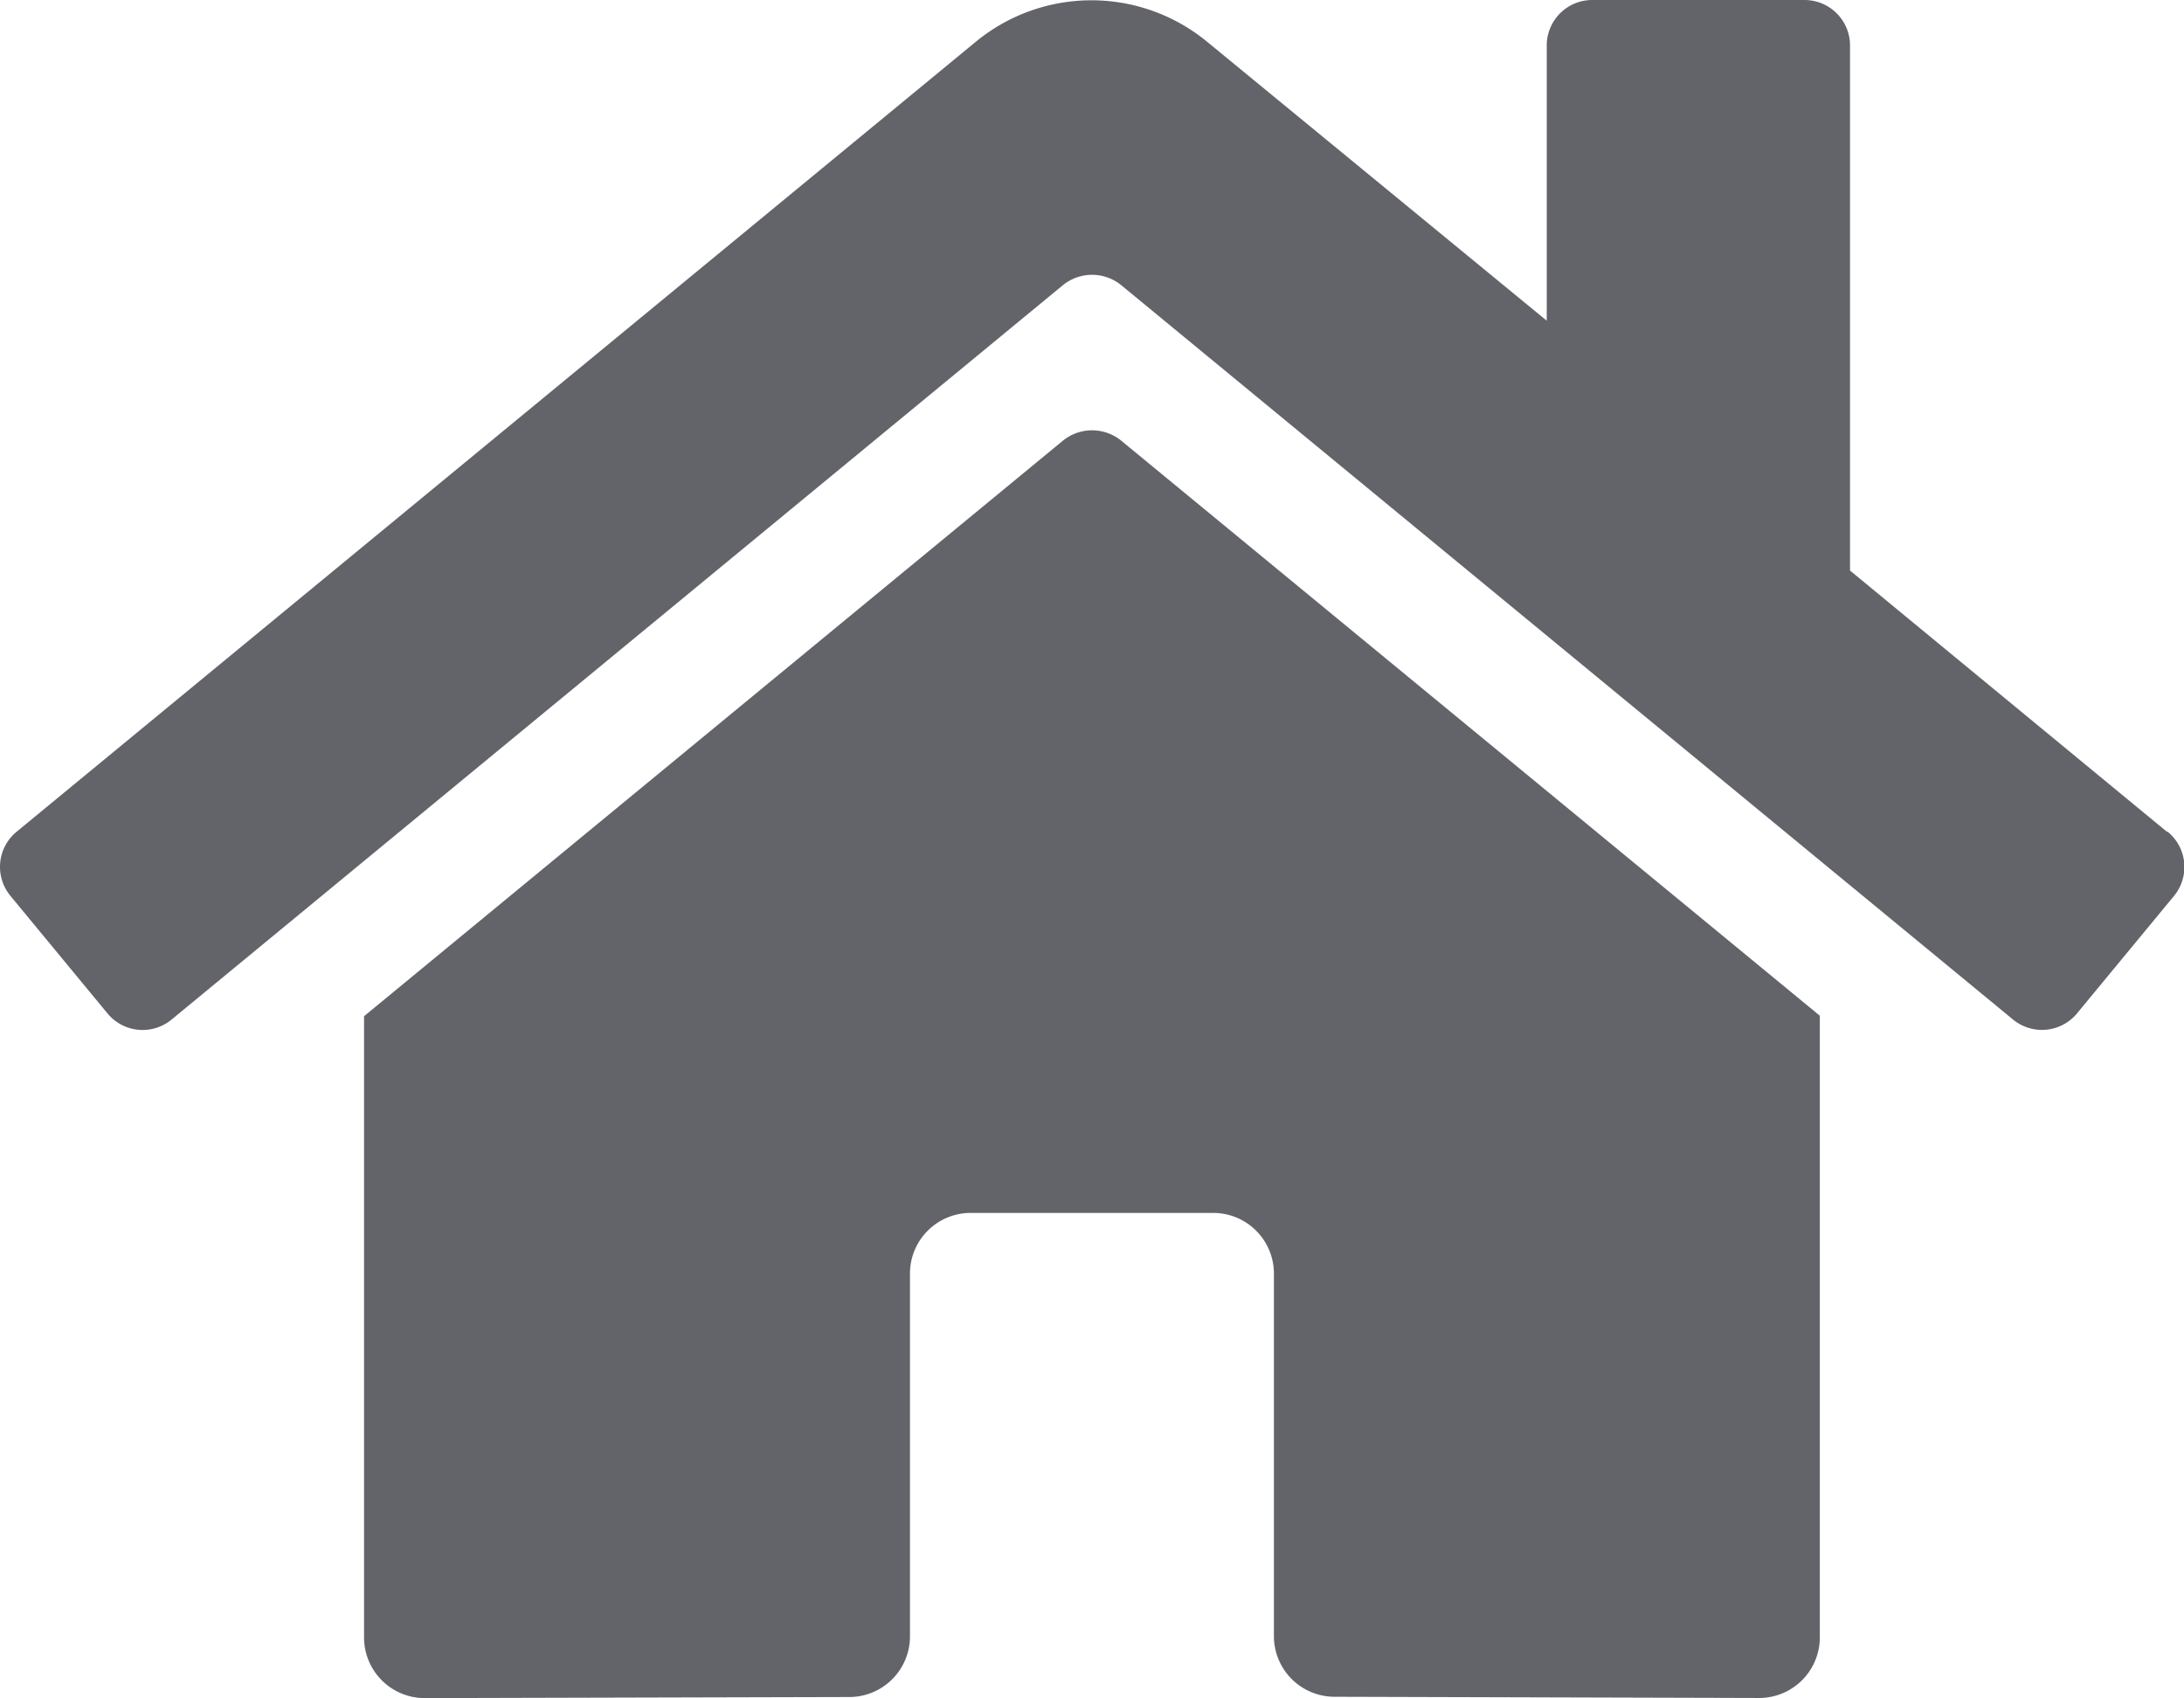 <svg xmlns="http://www.w3.org/2000/svg" width="18.003" height="14" viewBox="0 0 18.003 14" preserveAspectRatio="xMinYMin meet">
<title>Painel</title>
  <path id="home-solid" d="M8.748,35.682,2.986,40.428V45.55a.5.5,0,0,0,.5.5l3.5-.009a.5.5,0,0,0,.5-.5V42.55a.5.5,0,0,1,.5-.5h2a.5.5,0,0,1,.5.5v2.989a.5.5,0,0,0,.5.5l3.5.01a.5.5,0,0,0,.5-.5V40.424L9.226,35.682a.381.381,0,0,0-.478,0Zm9.1,3.226-2.613-2.154V32.425a.375.375,0,0,0-.375-.375h-1.75a.375.375,0,0,0-.375.375v2.269l-2.8-2.3a1.5,1.5,0,0,0-1.906,0L.121,38.908a.375.375,0,0,0-.05.528l.8.969a.375.375,0,0,0,.528.051L8.748,34.4a.381.381,0,0,1,.478,0l7.352,6.055a.375.375,0,0,0,.528-.05l.8-.969a.375.375,0,0,0-.053-.529Z" transform="translate(0.015 -32.05)" fill="#63646a"/>
</svg>
